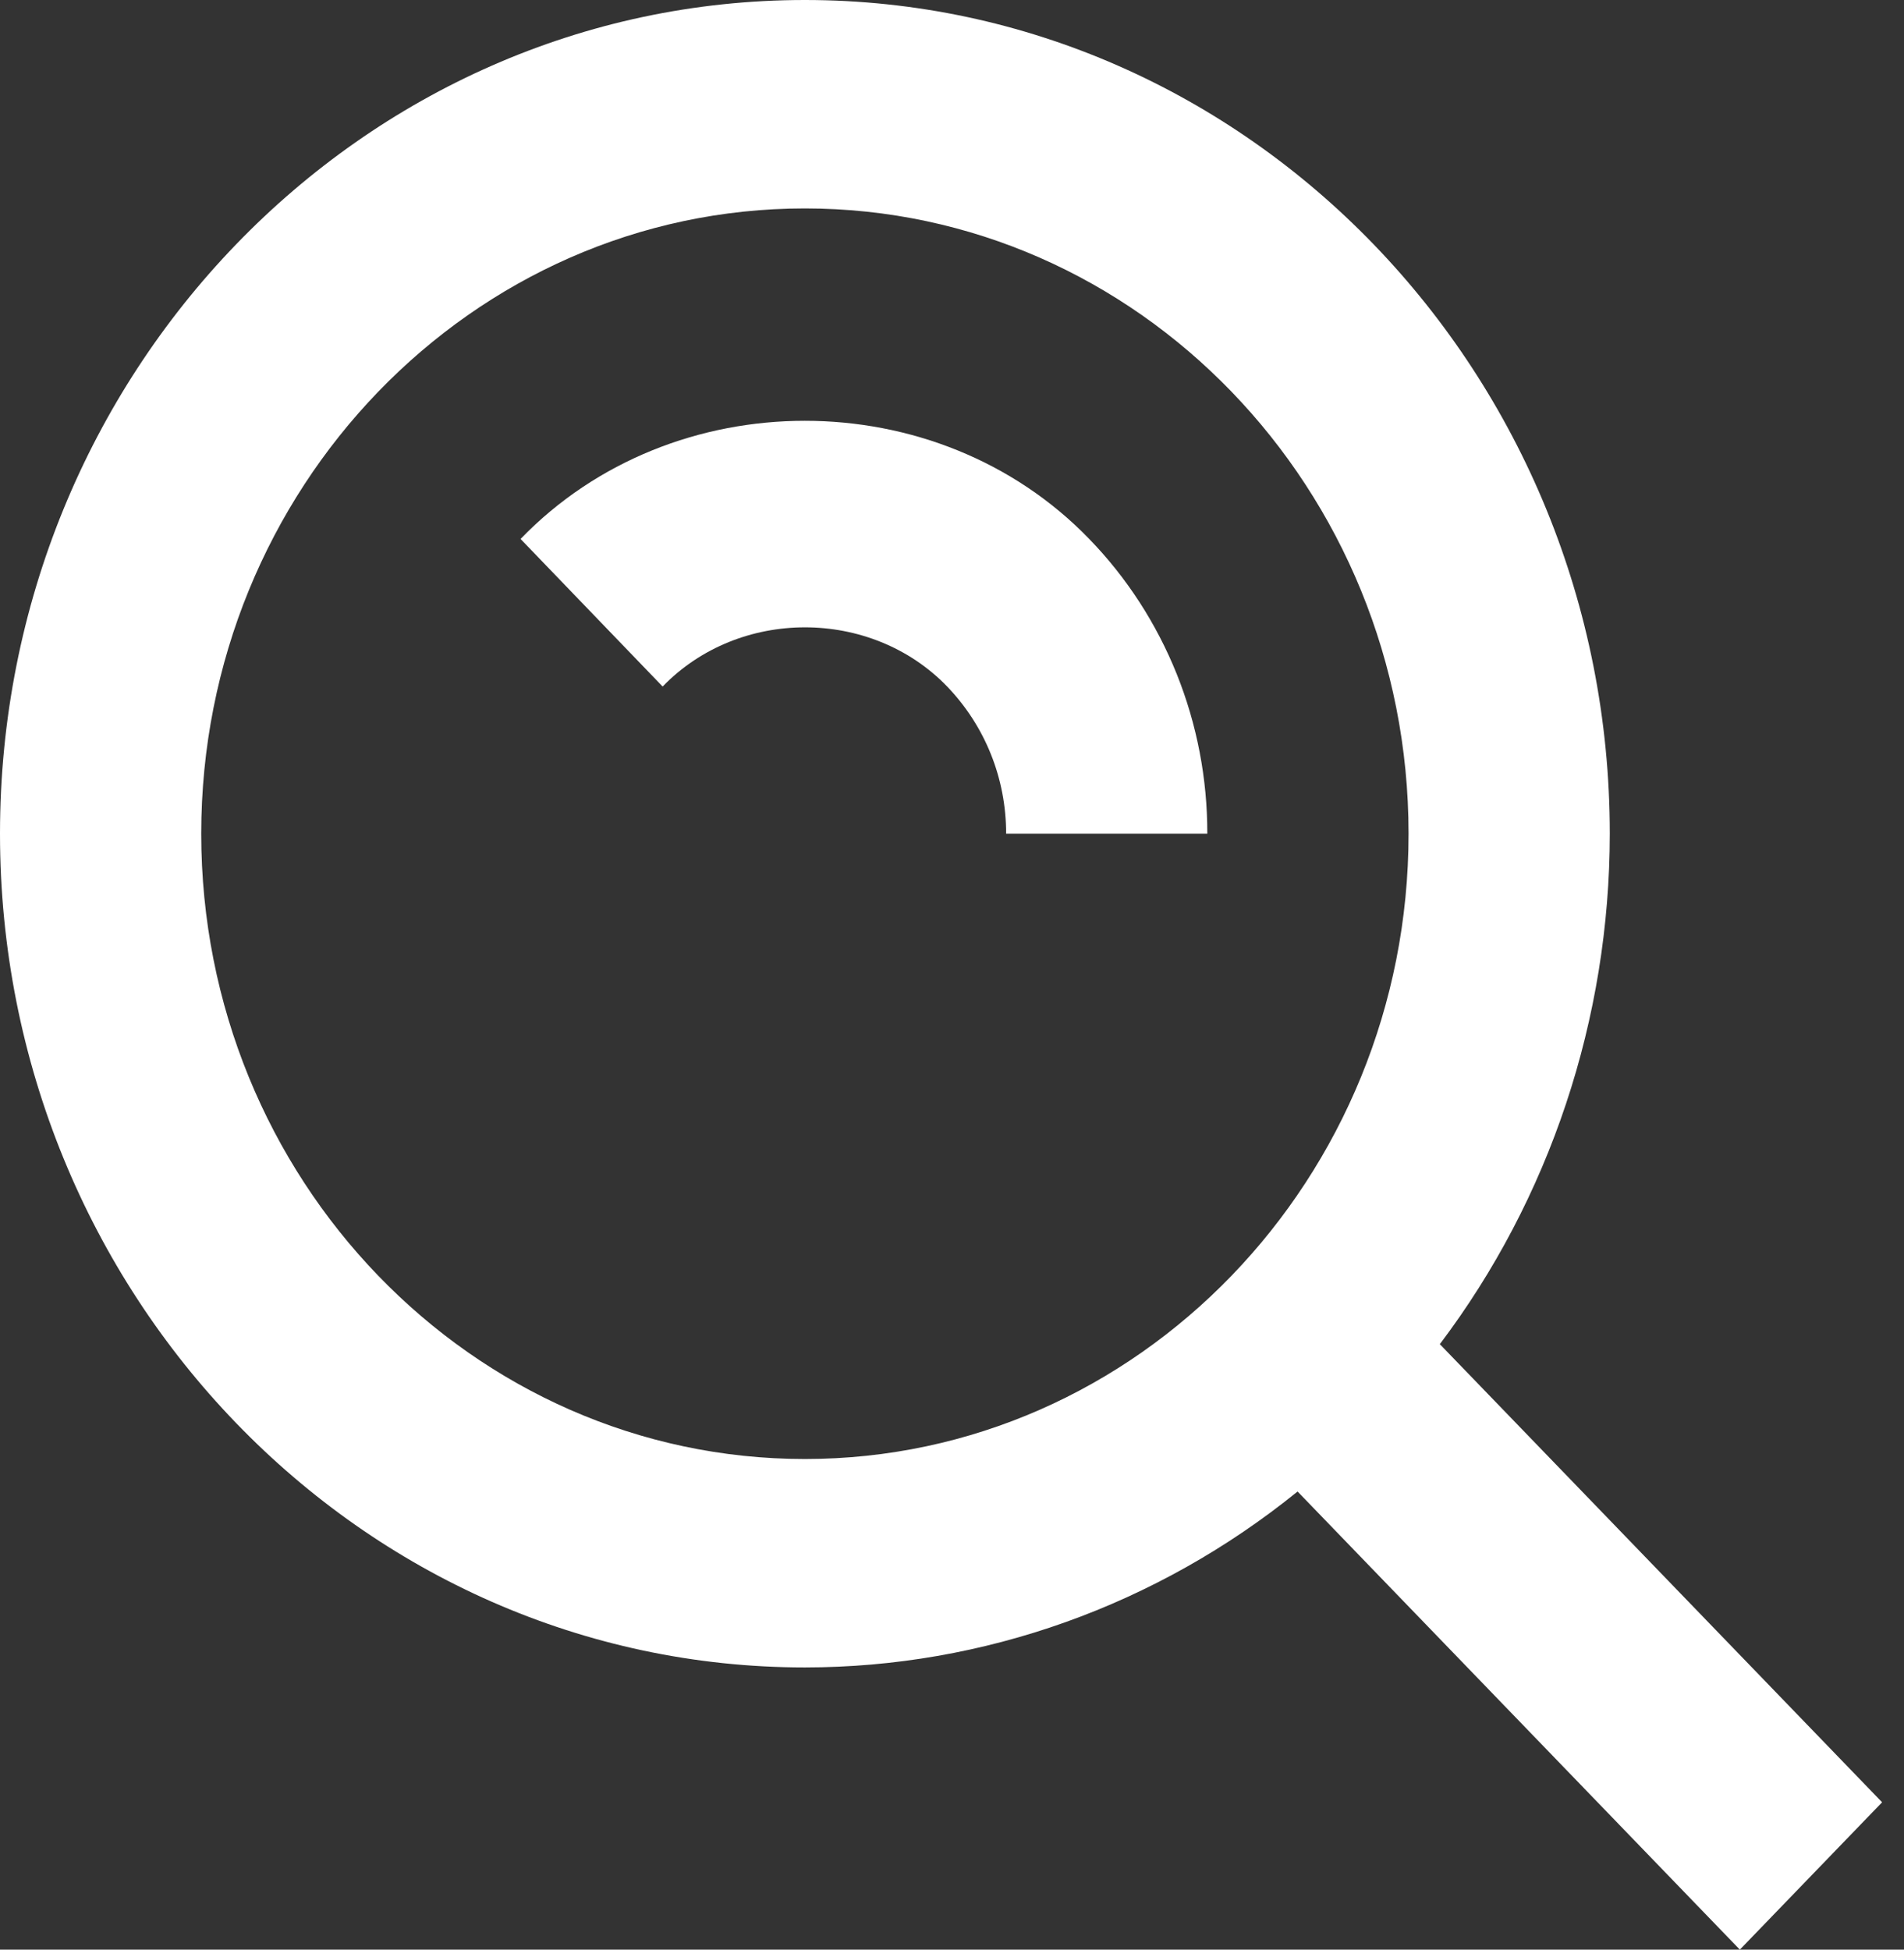 <svg width="42" height="43" viewBox="0 0 42 43" fill="none" xmlns="http://www.w3.org/2000/svg">
<rect x="0" y="0" width="42" height="43" fill="#333333" stroke="none"/>
<path d="M17.755 36.776C21.694 36.775 25.52 35.409 28.623 32.896L38.379 43L41.517 39.75L31.761 29.646C34.189 26.432 35.508 22.469 35.51 18.388C35.51 8.249 27.544 0 17.755 0C7.965 0 0 8.249 0 18.388C0 28.526 7.965 36.776 17.755 36.776ZM17.755 4.597C25.099 4.597 31.071 10.782 31.071 18.388C31.071 25.994 25.099 32.179 17.755 32.179C10.411 32.179 4.439 25.994 4.439 18.388C4.439 10.782 10.411 4.597 17.755 4.597Z" fill="white"/>
<path d="M20.889 15.137C21.73 16.011 22.194 17.165 22.194 18.387H26.632C26.634 17.179 26.405 15.983 25.958 14.867C25.51 13.752 24.854 12.739 24.027 11.887C20.667 8.412 14.841 8.412 11.483 11.887L14.617 15.142C16.303 13.4 19.211 13.404 20.889 15.137Z" fill="white"/>
</svg>
